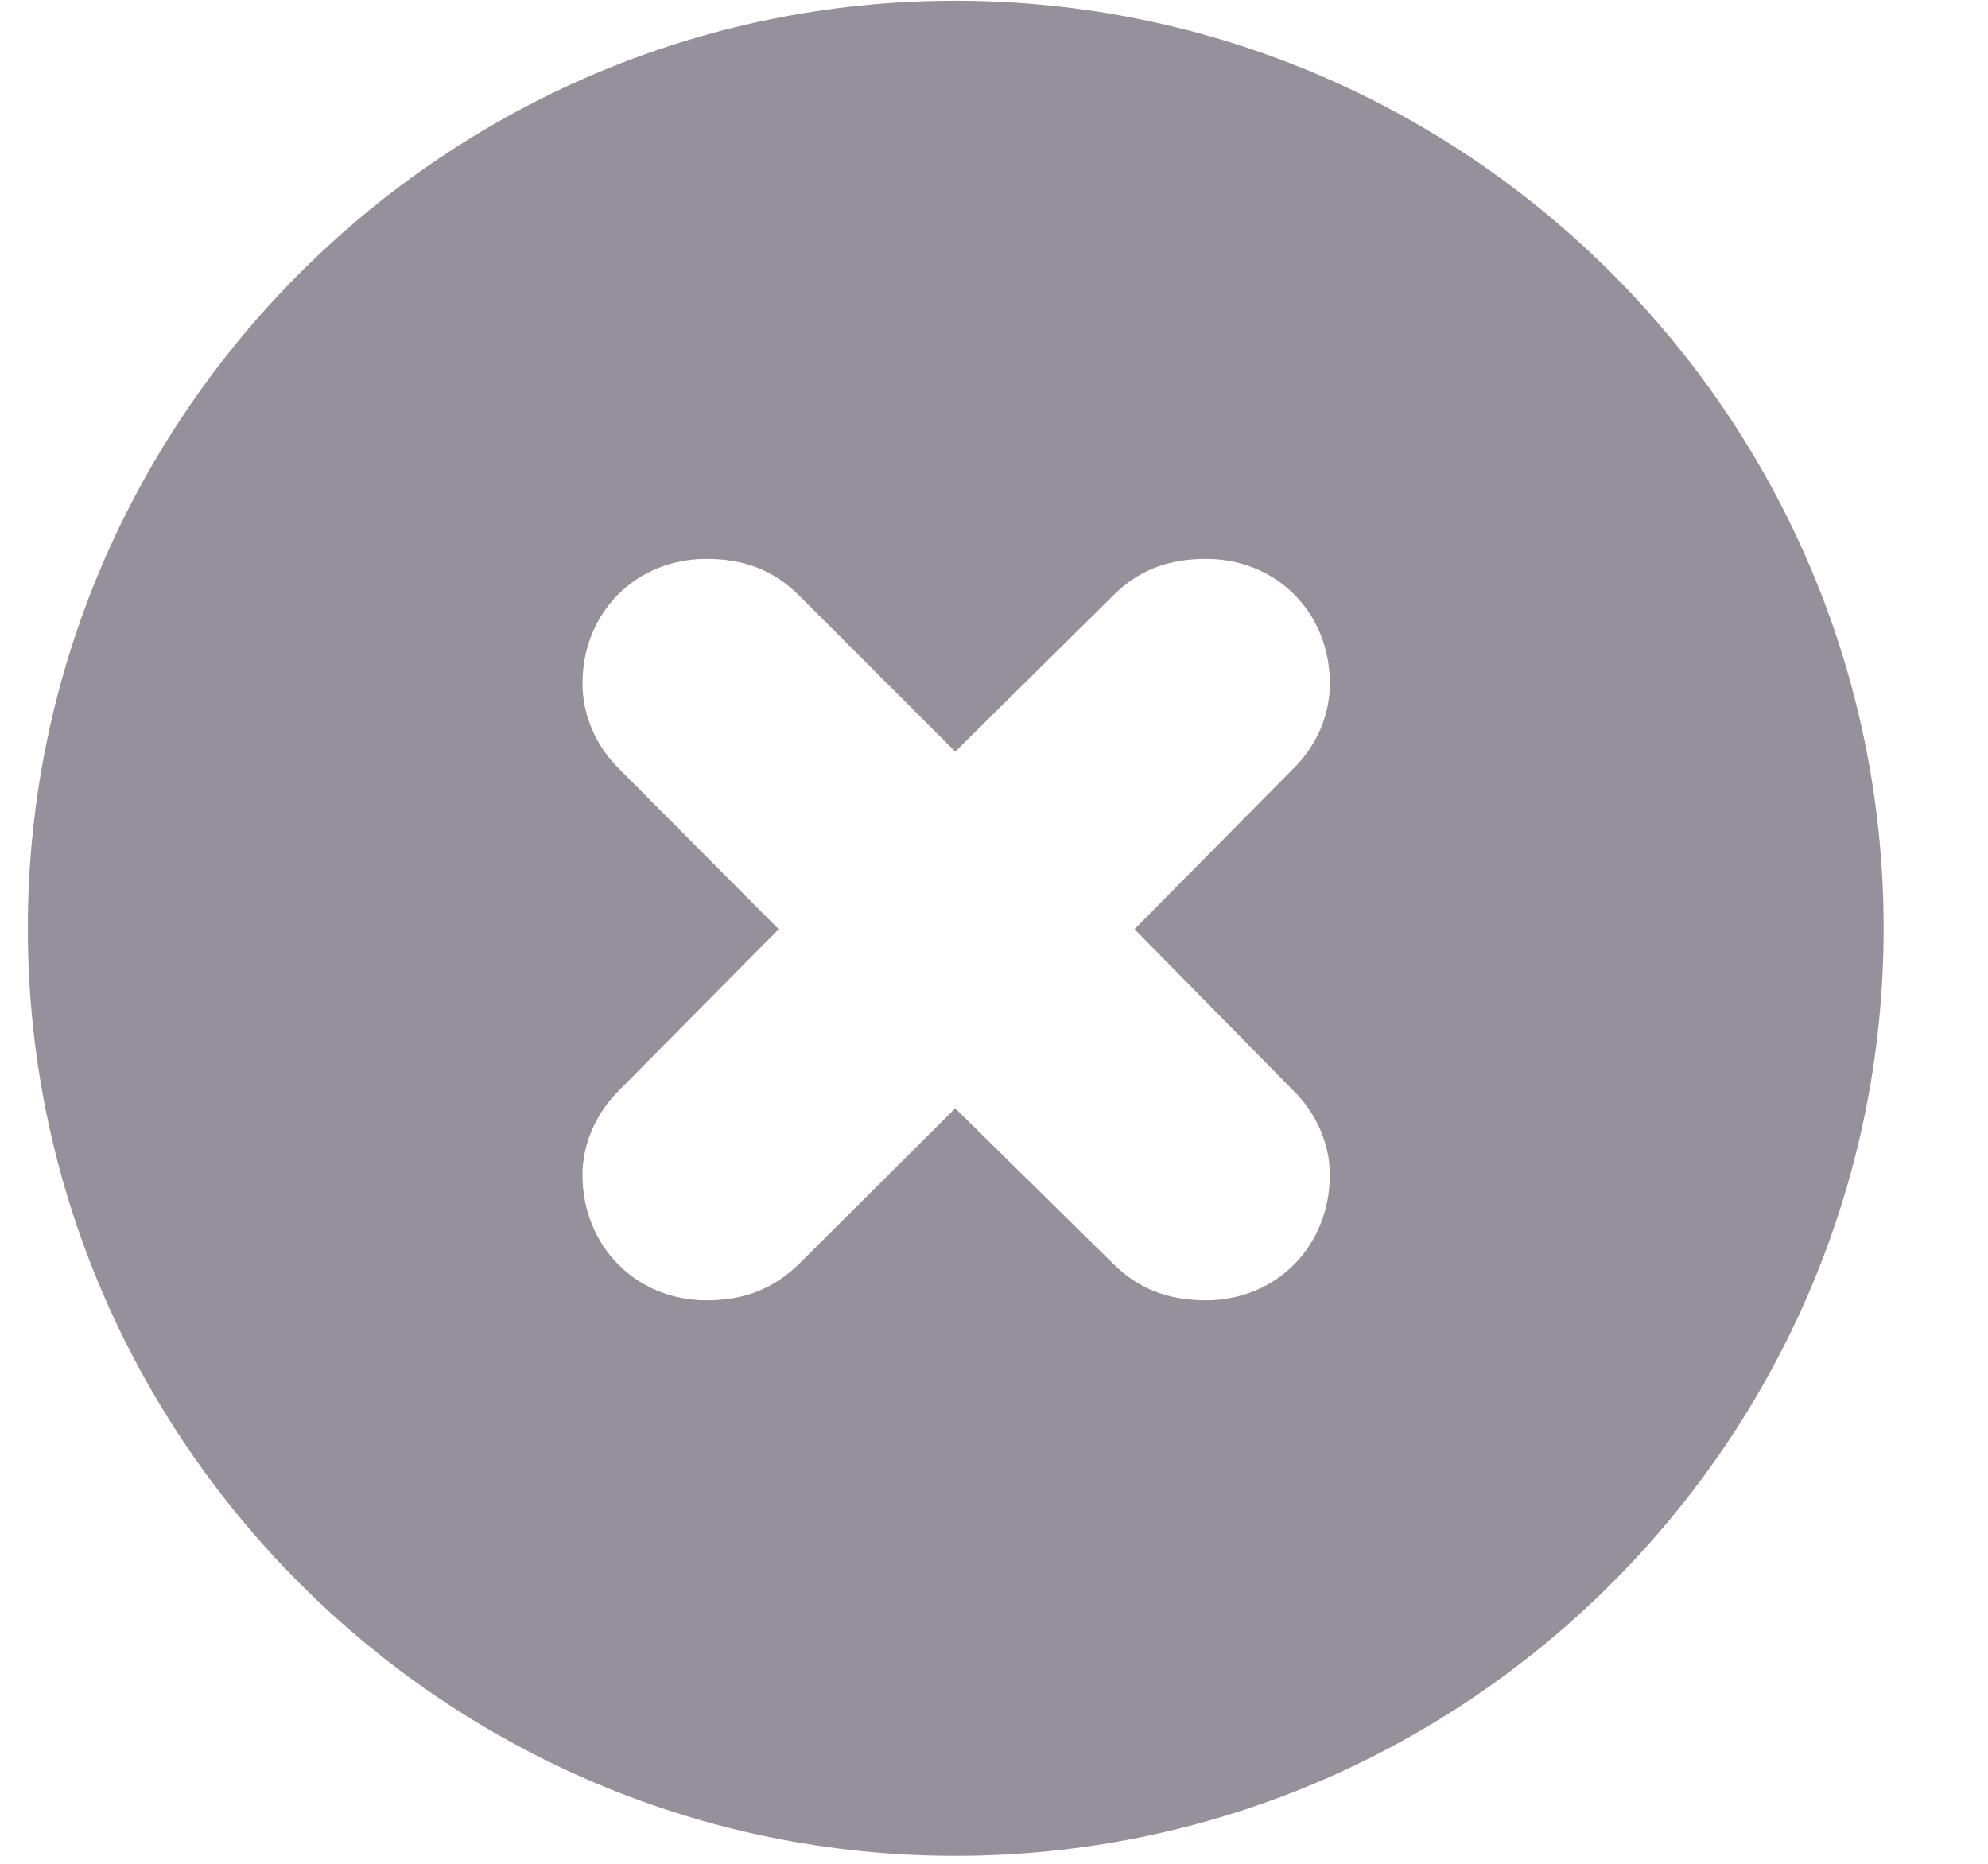 <svg width="16" height="15" viewBox="0 0 16 15" fill="none" xmlns="http://www.w3.org/2000/svg">
<path d="M7.688 14.936C3.58 14.936 0.224 11.586 0.224 7.471C0.224 3.356 3.58 0.006 7.688 0.006C11.804 0.006 15.16 3.356 15.16 7.471C15.16 11.586 11.804 14.936 7.688 14.936ZM5.686 10.465C5.993 10.465 6.232 10.37 6.438 10.165L7.688 8.92L8.953 10.165C9.158 10.37 9.397 10.465 9.705 10.465C10.273 10.465 10.703 10.028 10.703 9.454C10.703 9.208 10.594 8.955 10.402 8.77L9.131 7.478L10.402 6.193C10.601 6.001 10.703 5.749 10.703 5.502C10.703 4.928 10.273 4.498 9.705 4.498C9.397 4.498 9.158 4.593 8.96 4.792L7.688 6.049L6.431 4.792C6.232 4.593 5.993 4.498 5.686 4.498C5.118 4.498 4.688 4.928 4.688 5.502C4.688 5.755 4.797 6.008 4.988 6.193L6.267 7.478L4.988 8.77C4.797 8.955 4.688 9.208 4.688 9.454C4.688 10.028 5.118 10.465 5.686 10.465Z" fill="#95909A"/>
</svg>
